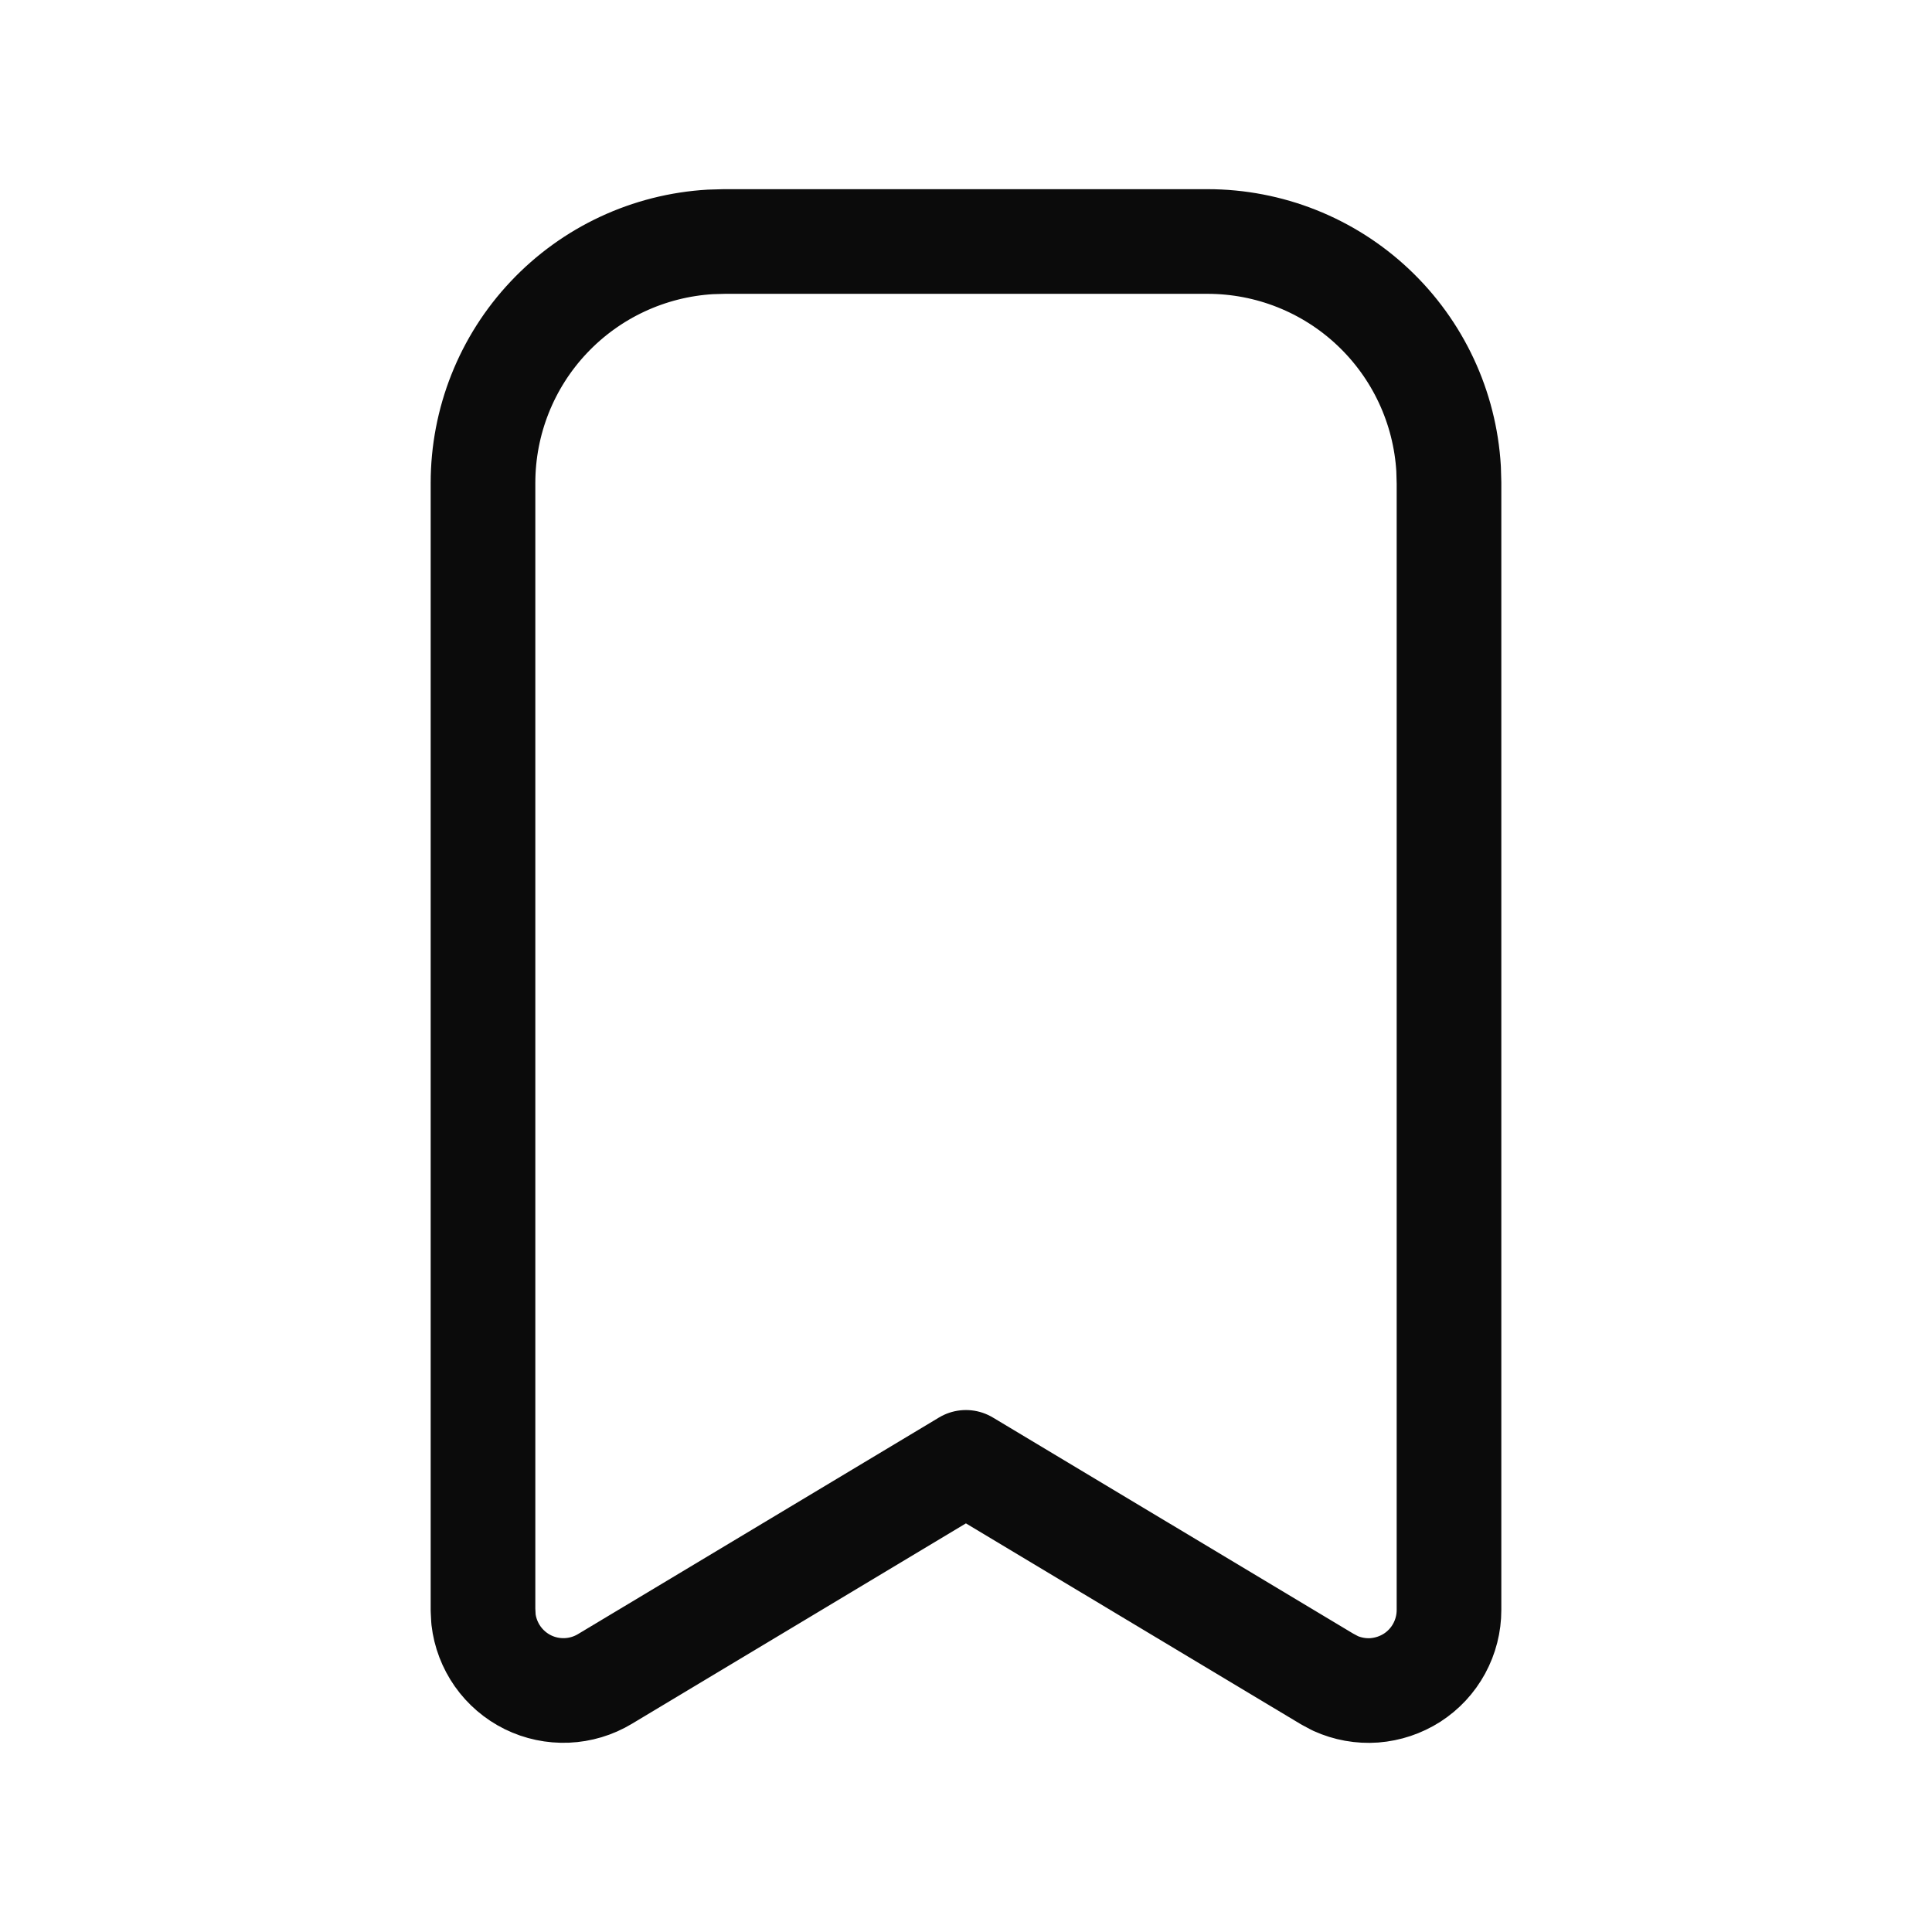 <svg width="24" height="24" viewBox="0 0 24 24" fill="none" xmlns="http://www.w3.org/2000/svg">
<g clip-path="url(#clip0_3447_12274)">
<path d="M15 3C15.765 3 16.502 3.292 17.058 3.817C17.615 4.342 17.95 5.06 17.995 5.824L18 6V20C18 20.167 17.958 20.332 17.878 20.479C17.798 20.626 17.683 20.75 17.542 20.841C17.401 20.931 17.24 20.985 17.073 20.998C16.907 21.01 16.739 20.98 16.587 20.911L16.486 20.857L11.999 18.166L7.514 20.857C7.371 20.943 7.208 20.992 7.041 20.999C6.874 21.006 6.707 20.971 6.557 20.897C6.407 20.823 6.278 20.712 6.182 20.576C6.086 20.439 6.025 20.28 6.006 20.114L6 20V6C6 5.235 6.292 4.498 6.817 3.942C7.342 3.385 8.06 3.05 8.824 3.005L9 3H15Z" stroke="#0B0B0B" stroke-width="1.3" stroke-linecap="round" stroke-linejoin="round"/>
</g>
<defs>
<clipPath id="clip0_3447_12274">
<rect width="24" height="24" fill="white"/>
</clipPath>
</defs>
</svg>
